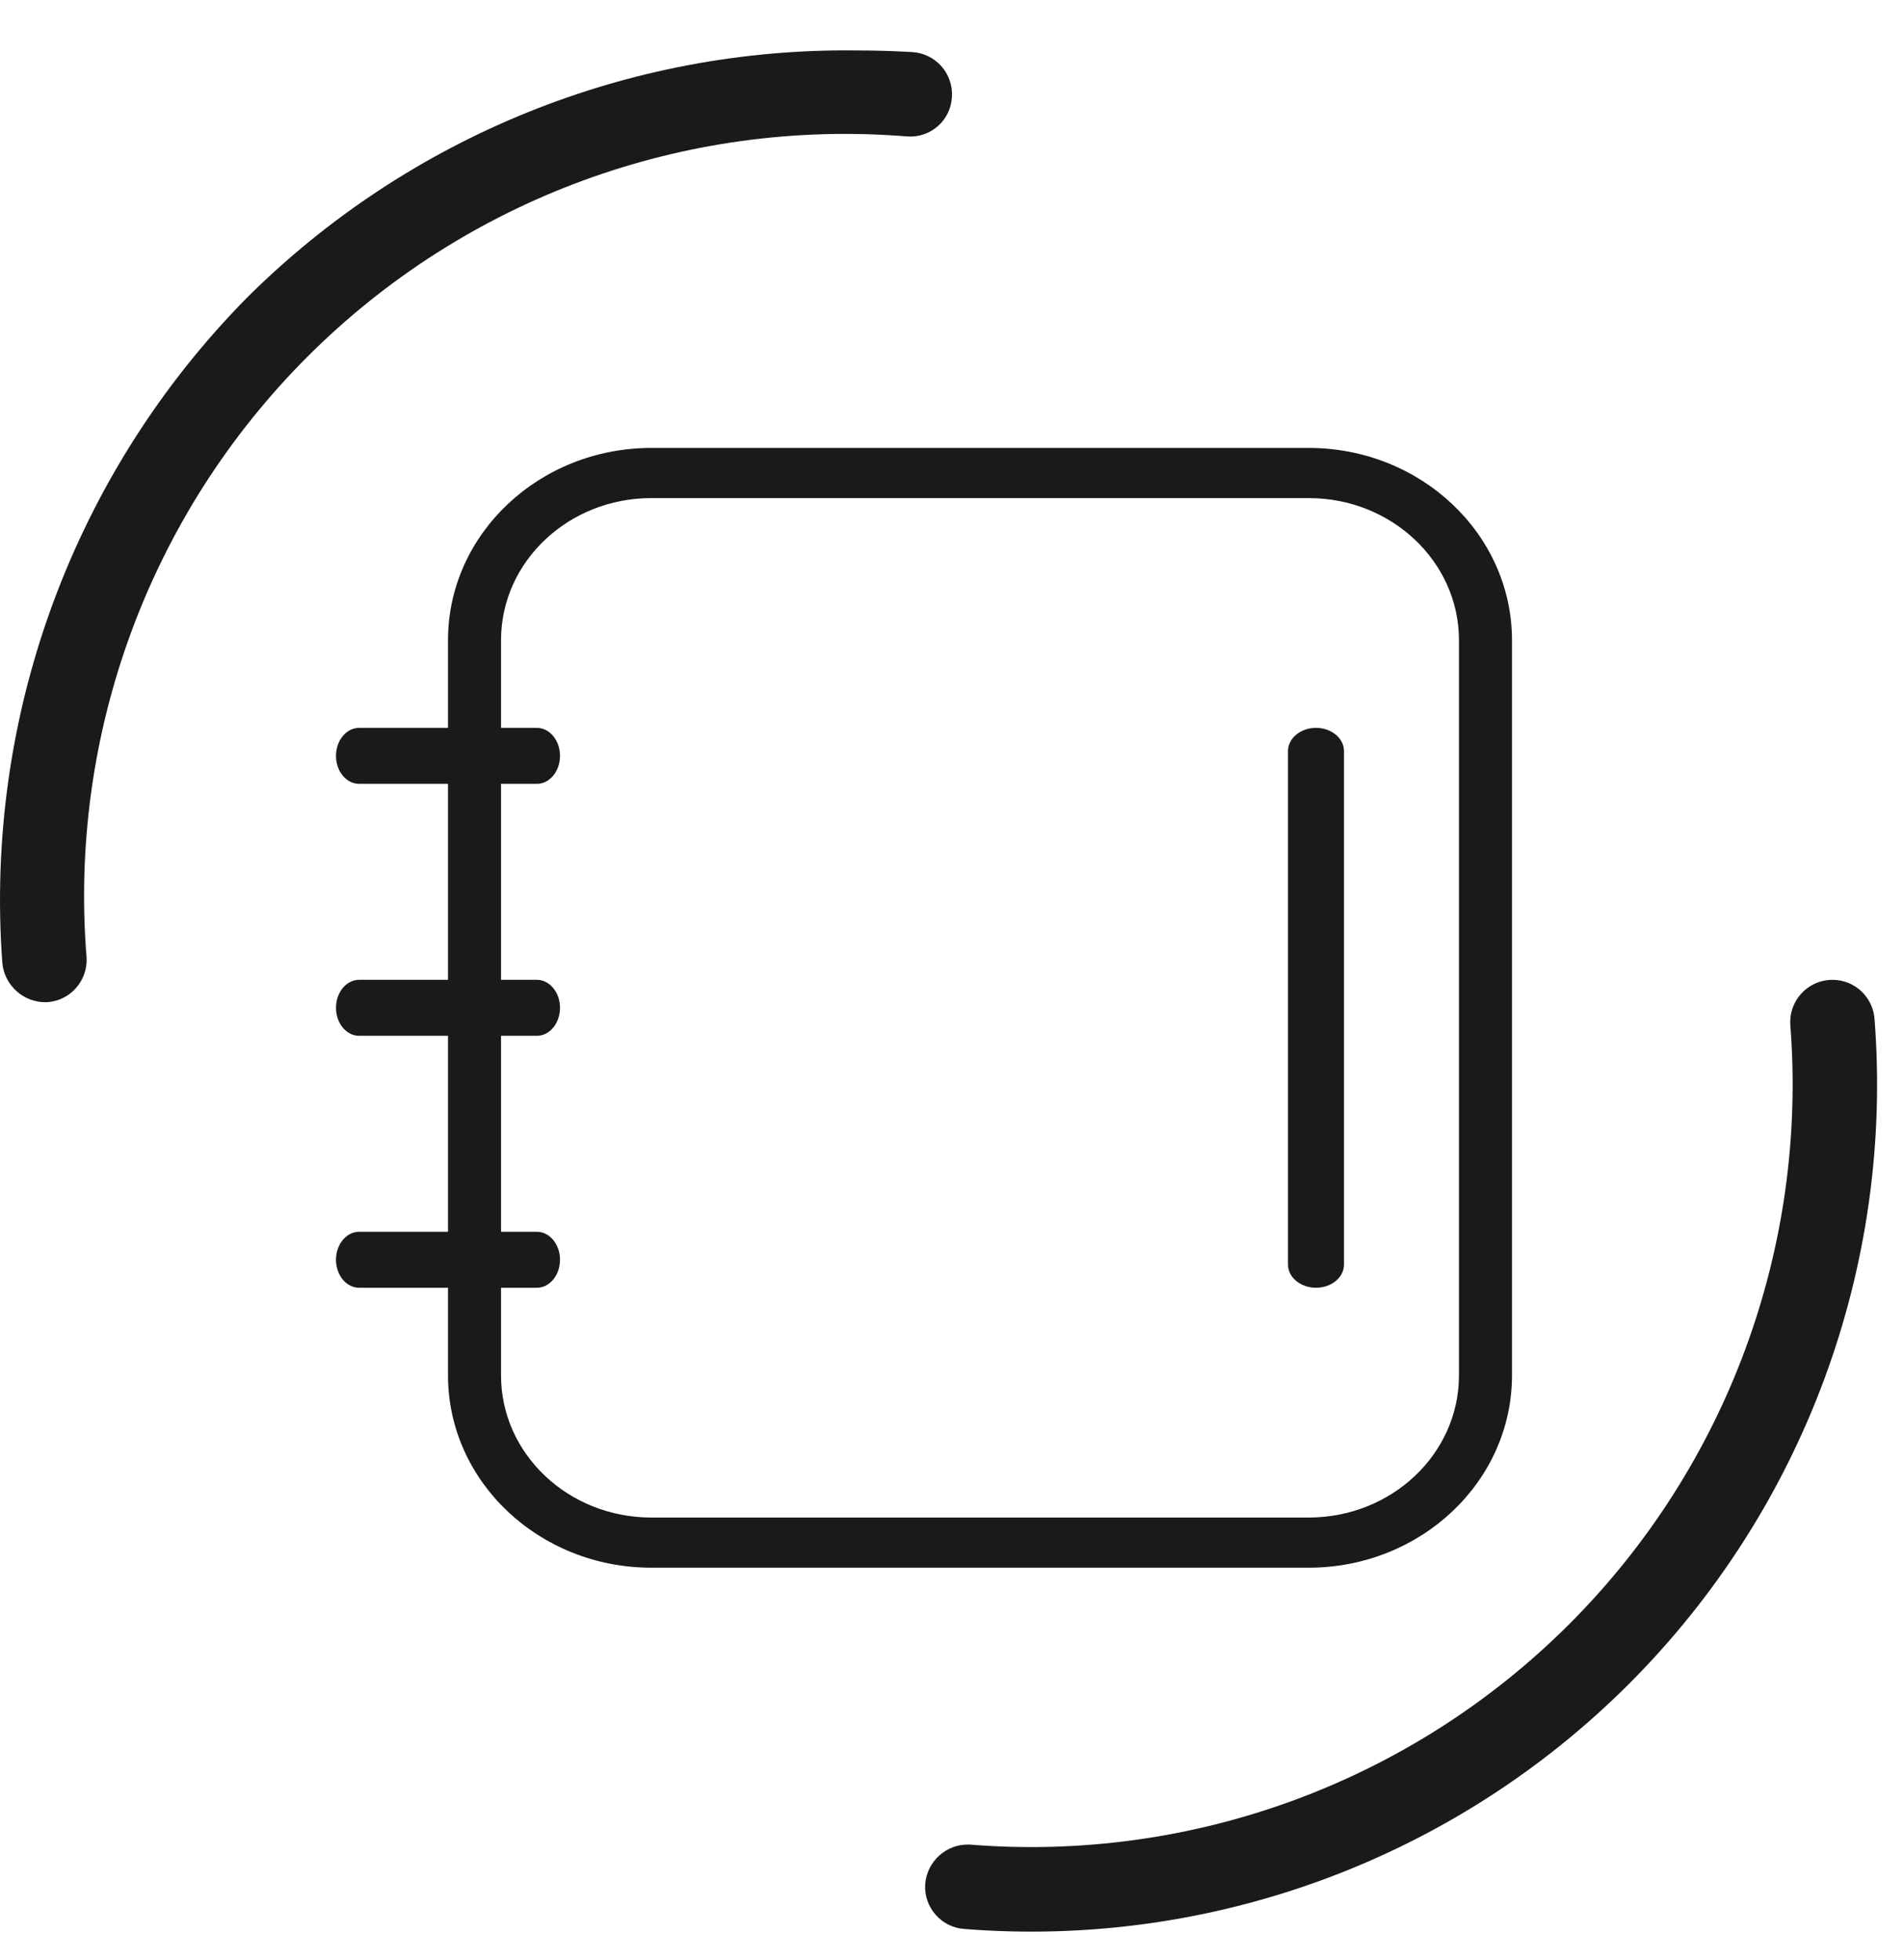 <?xml version="1.0" encoding="UTF-8"?>
<svg width="34px" height="35px" viewBox="0 0 34 35" version="1.1" xmlns="http://www.w3.org/2000/svg" xmlns:xlink="http://www.w3.org/1999/xlink">
    <title>address-book-menu</title>
    <g id="Page-1" stroke="none" stroke-width="1" fill="none" fill-rule="evenodd">
        <g id="address-book-menu" transform="translate(0, 0.9)" fill="#1A1A1A" fill-rule="nonzero">
            <g id="contour">
                <path d="M15.295,16.999 C11.225,17.05 7.305,15.461 4.416,12.589 C1.315,9.448 -0.281,5.117 0.041,0.711 C0.074,0.3 0.424,-0.013 0.836,0 C1.252,0.024 1.569,0.381 1.546,0.797 C1.224,4.779 2.665,8.702 5.487,11.526 C8.309,14.35 12.227,15.789 16.203,15.463 C16.404,15.449 16.601,15.516 16.751,15.65 C16.901,15.783 16.99,15.972 16.999,16.173 C17.01,16.373 16.942,16.569 16.809,16.719 C16.676,16.868 16.489,16.958 16.29,16.97 C15.957,16.989 15.624,16.999 15.295,16.999 Z" id="Path" transform="translate(8.5, 8.5) scale(1, -1) translate(-8.5, -8.5) "></path>
                <path d="M32.723,33.6 L32.681,33.599 C32.265,33.576 31.947,33.22 31.969,32.803 C32.283,28.825 30.84,24.909 28.02,22.09 C25.2,19.271 21.287,17.833 17.316,18.155 C16.903,18.173 16.55,17.857 16.521,17.444 C16.497,17.027 16.815,16.67 17.231,16.647 C21.631,16.3 25.961,17.898 29.085,21.021 C32.208,24.144 33.813,28.478 33.475,32.886 C33.453,33.286 33.123,33.6 32.723,33.6 L32.723,33.6 Z" id="Path" transform="translate(25.02, 25.1) scale(1, -1) translate(-25.02, -25.1) "></path>
            </g>
            <g id="address-book" transform="translate(6, 7.1)">
                <path d="M17.37,20 L5.63,20 C3.626,19.998 2.002,18.462 2,16.567 L2,3.433 C2.002,1.538 3.626,0.002 5.63,0 L17.37,0 C19.374,0.002 20.998,1.538 21,3.433 L21,16.567 C20.998,18.462 19.374,19.998 17.37,20 Z M5.63,0.896 C4.149,0.897 2.948,2.032 2.947,3.433 L2.947,16.567 C2.948,17.968 4.149,19.103 5.63,19.104 L17.37,19.104 C18.851,19.103 20.052,17.968 20.053,16.567 L20.053,3.433 C20.052,2.032 18.851,0.897 17.37,0.896 L5.63,0.896 Z" id="Shape"></path>
                <path d="M3.587,6 L0.413,6 C0.185,6 0,5.776 0,5.5 C0,5.224 0.185,5 0.413,5 L3.587,5 C3.815,5 4,5.224 4,5.5 C4,5.776 3.815,6 3.587,6 Z" id="Path"></path>
                <path d="M3.587,10.5 L0.413,10.5 C0.185,10.5 0,10.276 0,10 C0,9.724 0.185,9.5 0.413,9.5 L3.587,9.5 C3.815,9.5 4,9.724 4,10 C4,10.276 3.815,10.5 3.587,10.5 Z" id="Path"></path>
                <path d="M3.587,15 L0.413,15 C0.185,15 0,14.776 0,14.5 C0,14.224 0.185,14 0.413,14 L3.587,14 C3.815,14 4,14.224 4,14.5 C4,14.776 3.815,15 3.587,15 L3.587,15 Z" id="Path"></path>
                <path d="M17.5,15 C17.224,15 17,14.814 17,14.585 L17,5.415 C17,5.186 17.224,5 17.5,5 C17.776,5 18,5.186 18,5.415 L18,14.585 C18,14.814 17.776,15 17.5,15 L17.5,15 Z" id="Path"></path>
            </g>
        </g>
    </g>
</svg>